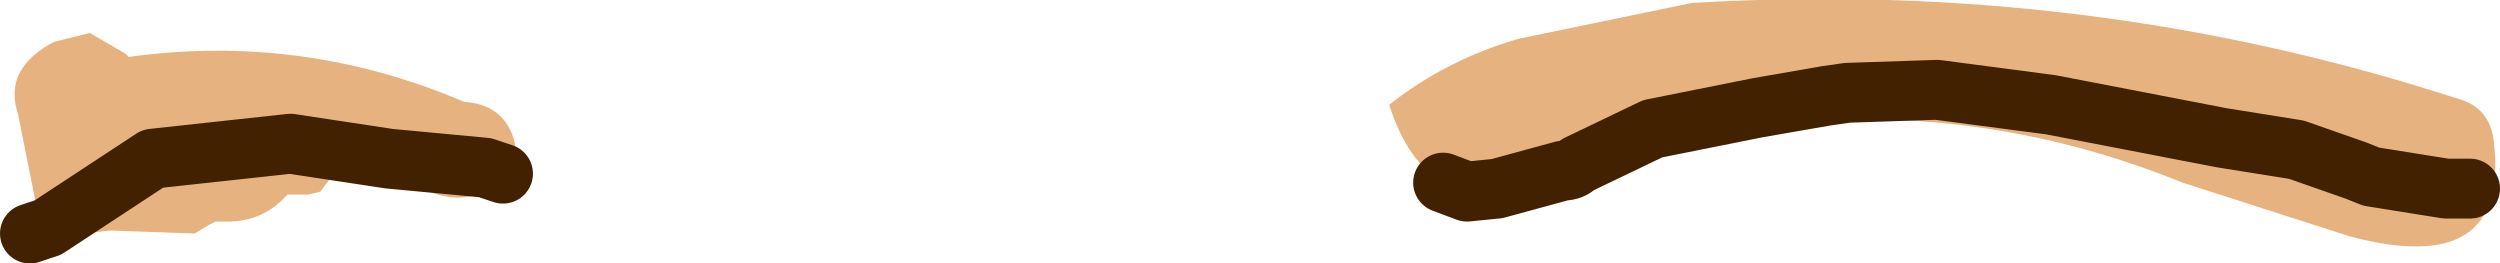 <?xml version="1.0" encoding="UTF-8" standalone="no"?>
<svg xmlns:xlink="http://www.w3.org/1999/xlink" height="4.4px" width="41.75px" xmlns="http://www.w3.org/2000/svg">
  <g transform="matrix(1.0, 0.0, 0.0, 1.0, 36.0, 9.9)">
    <path d="M-11.9 -6.85 Q-12.5 -7.2 -12.8 -8.15 -11.85 -8.9 -10.65 -9.25 L-7.75 -9.85 Q-1.1 -10.25 5.05 -8.25 5.6 -8.1 5.65 -7.5 5.9 -5.25 3.25 -5.95 L0.45 -6.85 Q-3.0 -8.25 -6.7 -7.8 L-6.9 -7.85 Q-8.35 -7.7 -9.75 -7.05 -10.8 -6.55 -11.5 -6.7 L-11.9 -6.85 M5.25 -6.75 L4.85 -6.75 3.6 -6.95 3.35 -7.05 2.35 -7.4 1.1 -7.6 -1.75 -8.15 -3.65 -8.4 -5.15 -8.35 -5.5 -8.3 -6.65 -8.1 -6.9 -8.05 -8.4 -7.75 -9.65 -7.15 Q-9.75 -7.05 -9.9 -7.05 L-11.0 -6.75 -11.5 -6.7 -11.0 -6.75 -9.9 -7.05 Q-9.75 -7.05 -9.65 -7.15 L-8.4 -7.75 -6.9 -8.05 -6.65 -8.1 -5.5 -8.3 -5.15 -8.35 -3.65 -8.4 -1.75 -8.15 1.1 -7.6 2.35 -7.4 3.35 -7.05 3.6 -6.95 4.85 -6.75 5.25 -6.75 M-35.2 -6.1 L-35.35 -6.25 -35.7 -8.0 Q-35.95 -8.75 -35.1 -9.2 L-34.5 -9.35 -33.9 -9.0 -33.85 -8.95 Q-30.95 -9.35 -28.25 -8.2 -27.55 -8.15 -27.4 -7.5 L-27.4 -7.45 -27.6 -7.0 Q-28.2 -6.2 -29.4 -7.0 L-30.1 -7.2 -30.5 -6.9 -30.65 -6.7 -30.85 -6.65 -31.2 -6.65 Q-31.6 -6.2 -32.2 -6.2 L-32.4 -6.2 -32.5 -6.15 -32.75 -6.0 -34.15 -6.05 -35.1 -5.95 -35.2 -6.05 -35.2 -6.1 -33.45 -7.25 -31.15 -7.5 -29.5 -7.25 -27.9 -7.1 -27.6 -7.0 -27.9 -7.1 -29.5 -7.25 -31.15 -7.5 -33.45 -7.25 -35.2 -6.1" fill="#e6b380" fill-rule="evenodd" stroke="none"/>
    <path d="M-11.5 -6.7 L-11.9 -6.85 M-11.5 -6.7 L-11.0 -6.75 -9.9 -7.05 Q-9.75 -7.05 -9.65 -7.15 L-8.4 -7.75 -6.9 -8.05 -6.65 -8.1 -5.5 -8.3 -5.15 -8.35 -3.65 -8.4 -1.75 -8.15 1.1 -7.6 2.35 -7.4 3.35 -7.05 3.6 -6.95 4.85 -6.75 5.25 -6.75 M-35.2 -6.1 L-35.5 -6.0 M-27.6 -7.0 L-27.9 -7.1 -29.5 -7.25 -31.15 -7.5 -33.45 -7.25 -35.2 -6.1" fill="none" stroke="#422100" stroke-linecap="round" stroke-linejoin="round" stroke-width="1.0"/>
  </g>
</svg>
